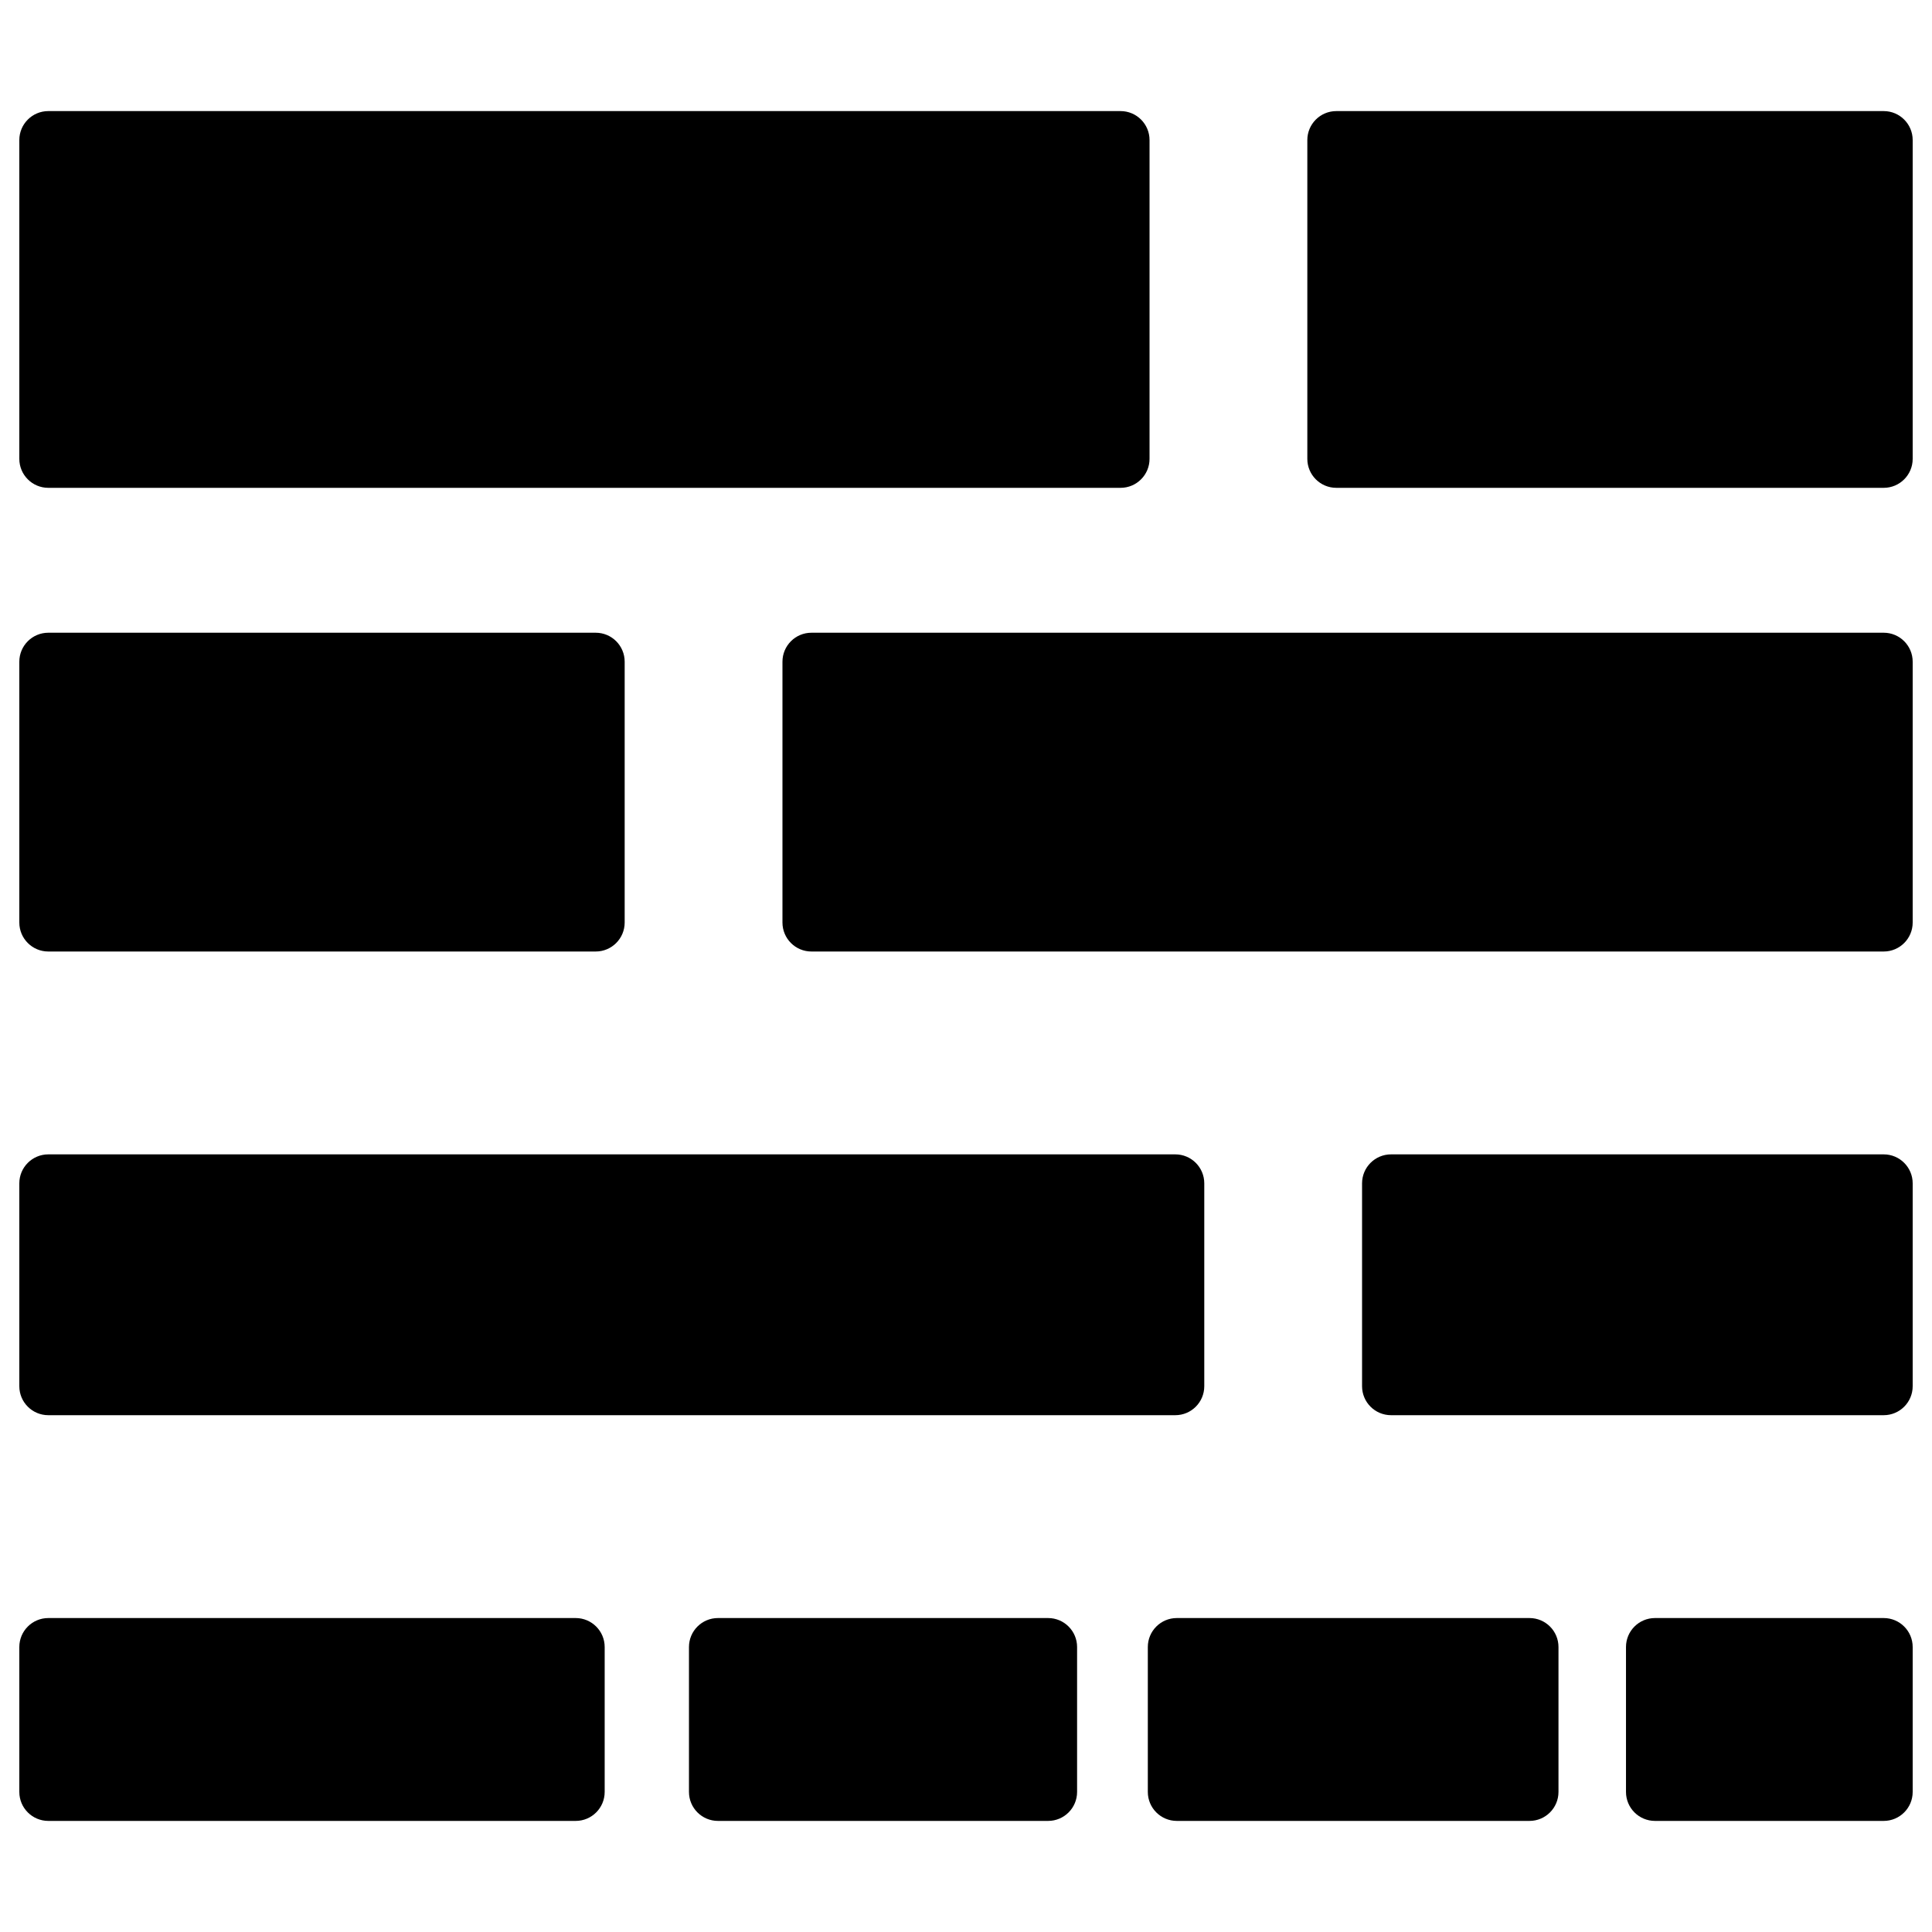 <?xml version="1.0" encoding="utf-8"?>
<!-- Generator: Adobe Illustrator 16.0.0, SVG Export Plug-In . SVG Version: 6.00 Build 0)  -->
<!DOCTYPE svg PUBLIC "-//W3C//DTD SVG 1.1//EN" "http://www.w3.org/Graphics/SVG/1.1/DTD/svg11.dtd">
<svg version="1.1" id="Layer_2" xmlns="http://www.w3.org/2000/svg" xmlns:xlink="http://www.w3.org/1999/xlink" x="0px" y="0px"
	 width="100px" height="100px" viewBox="0 0 100 100" enable-background="new 0 0 100 100" xml:space="preserve">
<g>
	<path d="M2.5,25.25H58c0.829,0,1.5-0.672,1.5-1.5V7.25c0-0.828-0.671-1.5-1.5-1.5H2.5C1.671,5.75,1,6.422,1,7.25v16.5
		C1,24.578,1.671,25.25,2.5,25.25z"/>
	<path d="M97.5,5.75H69.167c-0.829,0-1.5,0.672-1.5,1.5v16.5c0,0.828,0.671,1.5,1.5,1.5H97.5c0.829,0,1.5-0.672,1.5-1.5V7.25
		C99,6.422,98.329,5.75,97.5,5.75z"/>
	<path d="M97.5,32.75H42c-0.829,0-1.5,0.672-1.5,1.5v13.5c0,0.828,0.671,1.5,1.5,1.5h55.5c0.829,0,1.5-0.672,1.5-1.5v-13.5
		C99,33.422,98.329,32.75,97.5,32.75z"/>
	<path d="M2.5,49.25h28.333c0.829,0,1.5-0.672,1.5-1.5v-13.5c0-0.828-0.671-1.5-1.5-1.5H2.5c-0.829,0-1.5,0.672-1.5,1.5v13.5
		C1,48.578,1.671,49.25,2.5,49.25z"/>
	<path d="M97.5,59.75H72c-0.829,0-1.5,0.672-1.5,1.5v10.5c0,0.828,0.671,1.5,1.5,1.5h25.5c0.829,0,1.5-0.672,1.5-1.5v-10.5
		C99,60.422,98.329,59.75,97.5,59.75z"/>
	<path d="M2.5,73.25h58.333c0.829,0,1.5-0.672,1.5-1.5v-10.5c0-0.828-0.671-1.5-1.5-1.5H2.5c-0.829,0-1.5,0.672-1.5,1.5v10.5
		C1,72.578,1.671,73.25,2.5,73.25z"/>
	<path d="M54.25,83.75H37.161c-0.829,0-1.5,0.672-1.5,1.5v7.5c0,0.828,0.671,1.5,1.5,1.5H54.25c0.829,0,1.5-0.672,1.5-1.5v-7.5
		C55.75,84.422,55.079,83.75,54.25,83.75z"/>
	<path d="M79.167,83.75H60.911c-0.829,0-1.5,0.672-1.5,1.5v7.5c0,0.828,0.671,1.5,1.5,1.5h18.256c0.829,0,1.5-0.672,1.5-1.5v-7.5
		C80.667,84.422,79.996,83.75,79.167,83.75z"/>
	<path d="M97.5,83.75H85.661c-0.829,0-1.5,0.672-1.5,1.5v7.5c0,0.828,0.671,1.5,1.5,1.5H97.5c0.829,0,1.5-0.672,1.5-1.5v-7.5
		C99,84.422,98.329,83.75,97.5,83.75z"/>
	<path d="M29.798,83.75H2.5c-0.829,0-1.5,0.672-1.5,1.5v7.5c0,0.828,0.671,1.5,1.5,1.5h27.298c0.829,0,1.5-0.672,1.5-1.5v-7.5
		C31.298,84.422,30.626,83.75,29.798,83.75z"/>
</g>
</svg>
